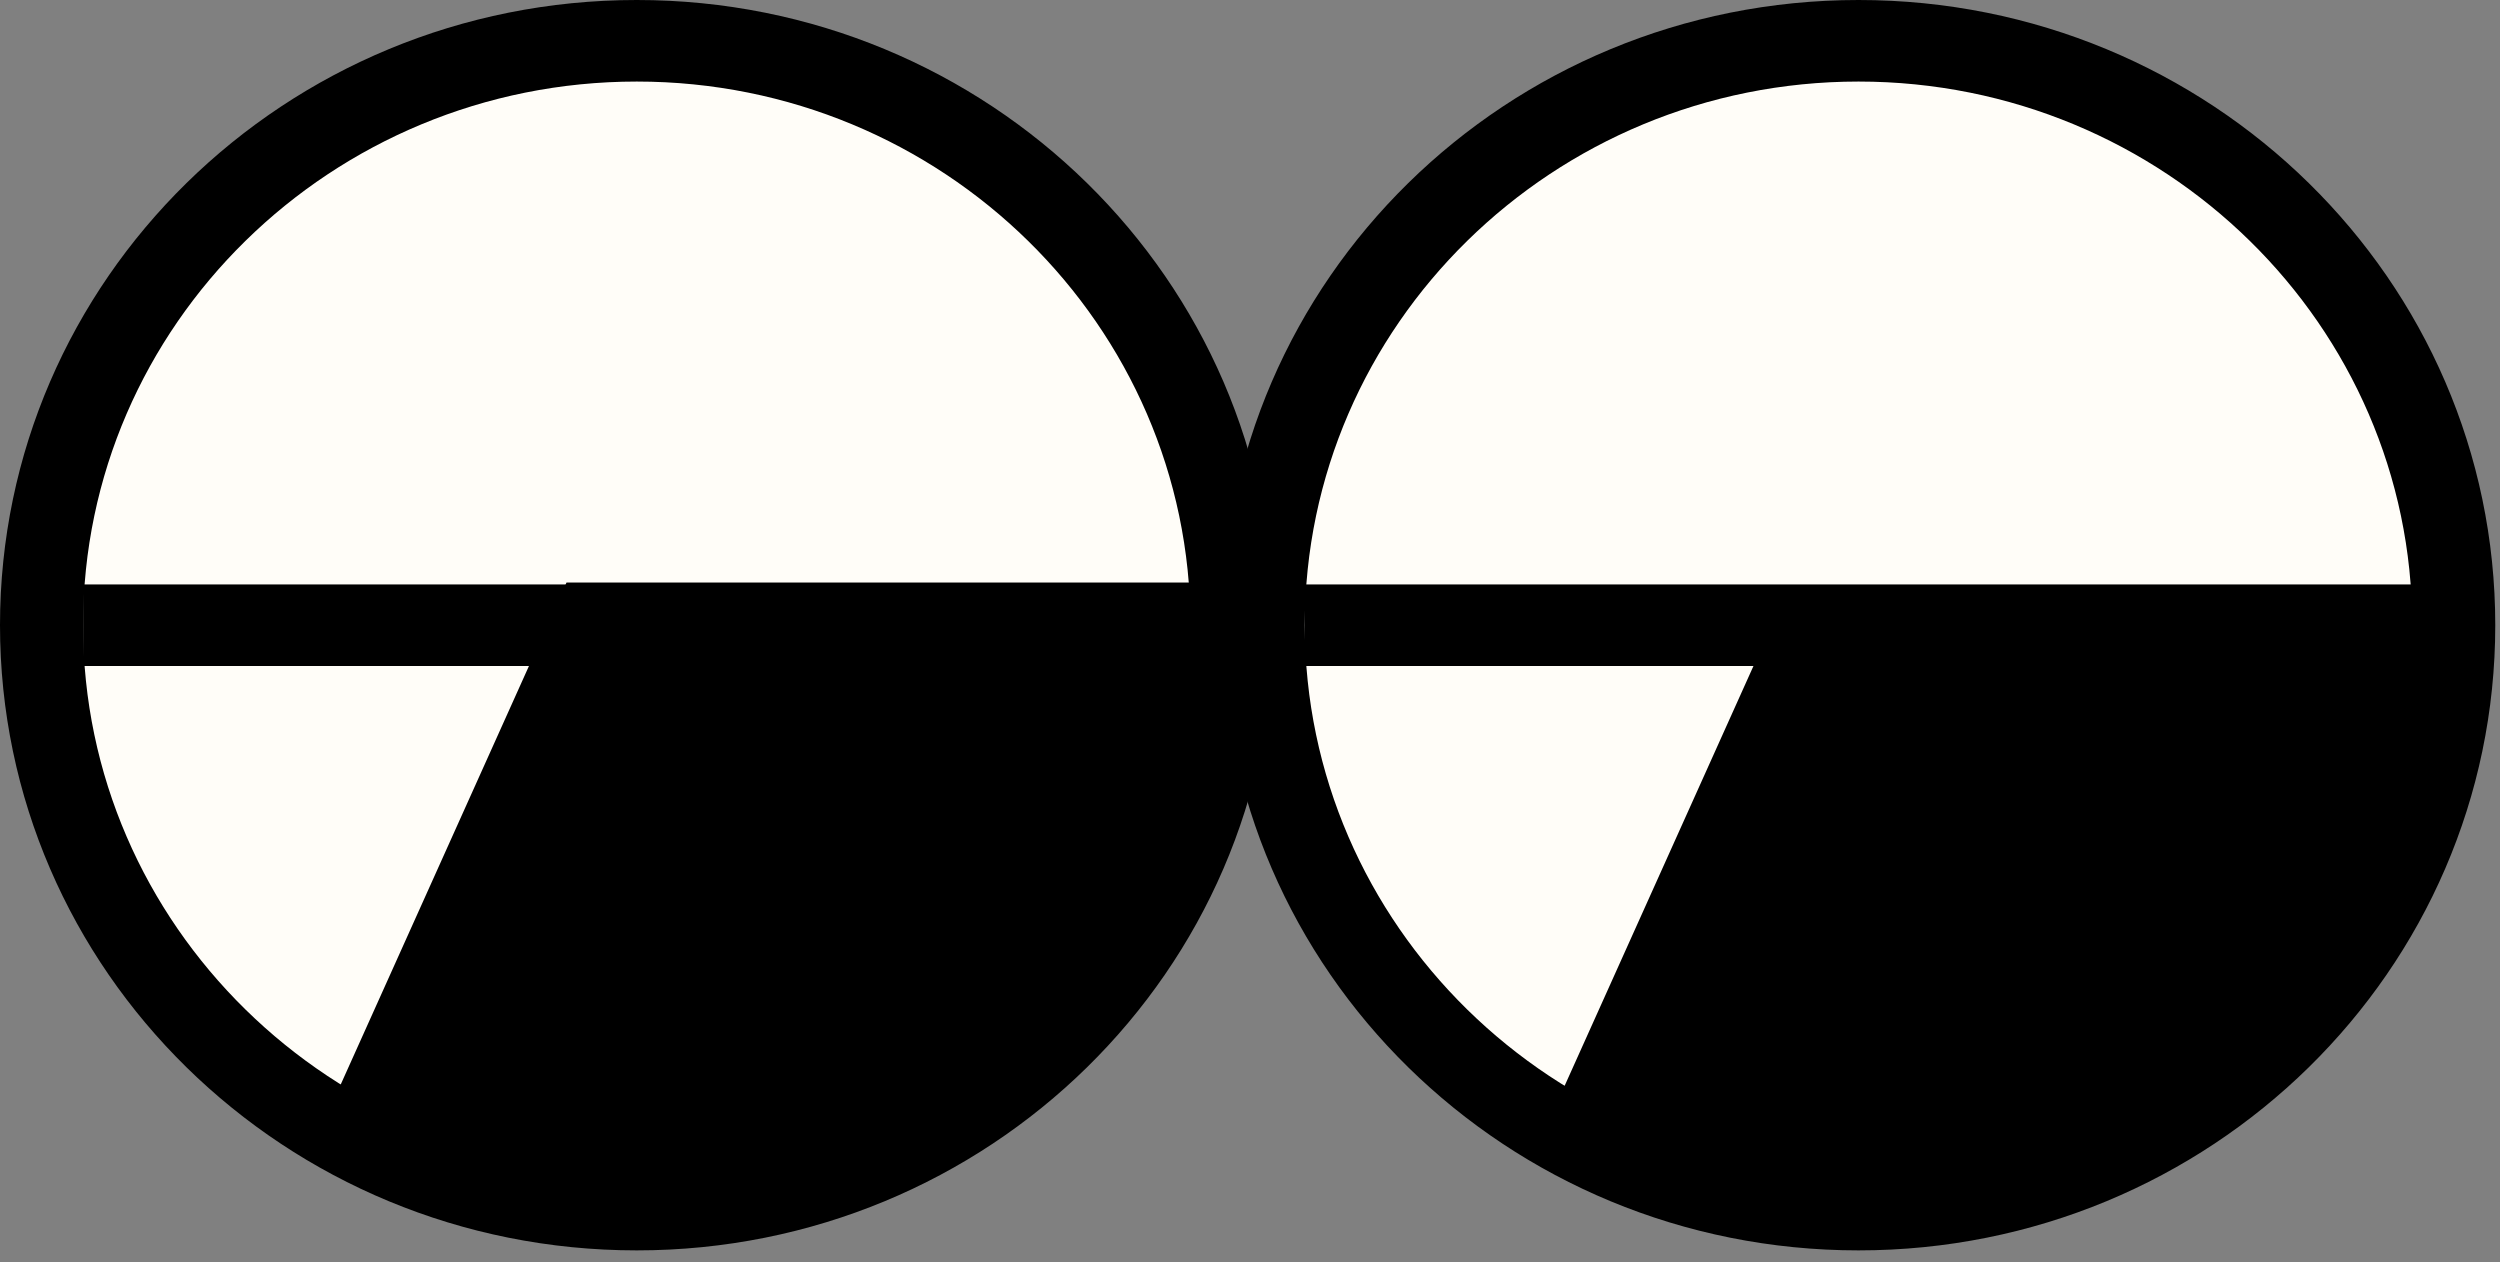 <svg width="103" height="52" viewBox="0 0 103 52" fill="none" xmlns="http://www.w3.org/2000/svg">
<rect x="0" y="0" width="103" height="52" fill="#808080" stroke="none"/>
<circle cx="24.024" cy="24.024" r="24.024" transform="matrix(-1 0 0 1 100.517 2.288)" fill="#FFFDF8"/>
<circle cx="24.024" cy="24.024" r="24.024" transform="matrix(-1 0 0 1 50.181 2.288)" fill="#FFFDF8"/>
<path d="M26.235 0C40.726 0 52.469 11.529 52.469 25.758C52.469 39.986 40.726 51.516 26.235 51.516C11.743 51.516 7.41482e-05 39.986 7.41482e-05 25.758C7.41482e-05 11.529 11.743 0 26.235 0ZM26.235 48.156C38.816 48.156 49.047 38.11 49.047 25.758C49.047 13.405 38.816 3.36 26.235 3.36C13.653 3.36 3.422 13.405 3.422 25.758C3.422 38.11 13.653 48.156 26.235 48.156Z" fill="black"/>
<path d="M76.57 0C91.062 0 102.805 11.529 102.805 25.758C102.805 39.986 91.062 51.516 76.57 51.516C62.079 51.516 50.336 39.986 50.336 25.758C50.336 11.529 62.079 0 76.57 0ZM76.57 48.156C89.152 48.156 99.383 38.11 99.383 25.758C99.383 13.405 89.152 3.36 76.57 3.36C63.989 3.36 53.758 13.405 53.758 25.758C53.758 38.11 63.989 48.156 76.57 48.156Z" fill="black"/>
<path d="M3.424 24.079H49.049V27.439H3.424V24.079Z" fill="black"/>
<path d="M53.76 24.079H99.385V27.439H53.76V24.079Z" fill="black"/>
<path d="M100.033 25C100.211 29.313 99.217 33.594 97.154 37.4C95.091 41.205 92.034 44.396 88.301 46.641C84.567 48.886 80.293 50.103 75.922 50.165C71.551 50.228 67.243 49.135 63.445 46.998L73.34 25L100.033 25Z" fill="black"/>
<path d="M50.032 24C50.211 28.313 49.217 32.594 47.154 36.4C45.091 40.205 42.034 43.396 38.301 45.641C34.567 47.886 30.293 49.103 25.922 49.165C21.551 49.228 17.243 48.135 13.445 45.998L23.34 24L50.032 24Z" fill="black"/>
</svg>
